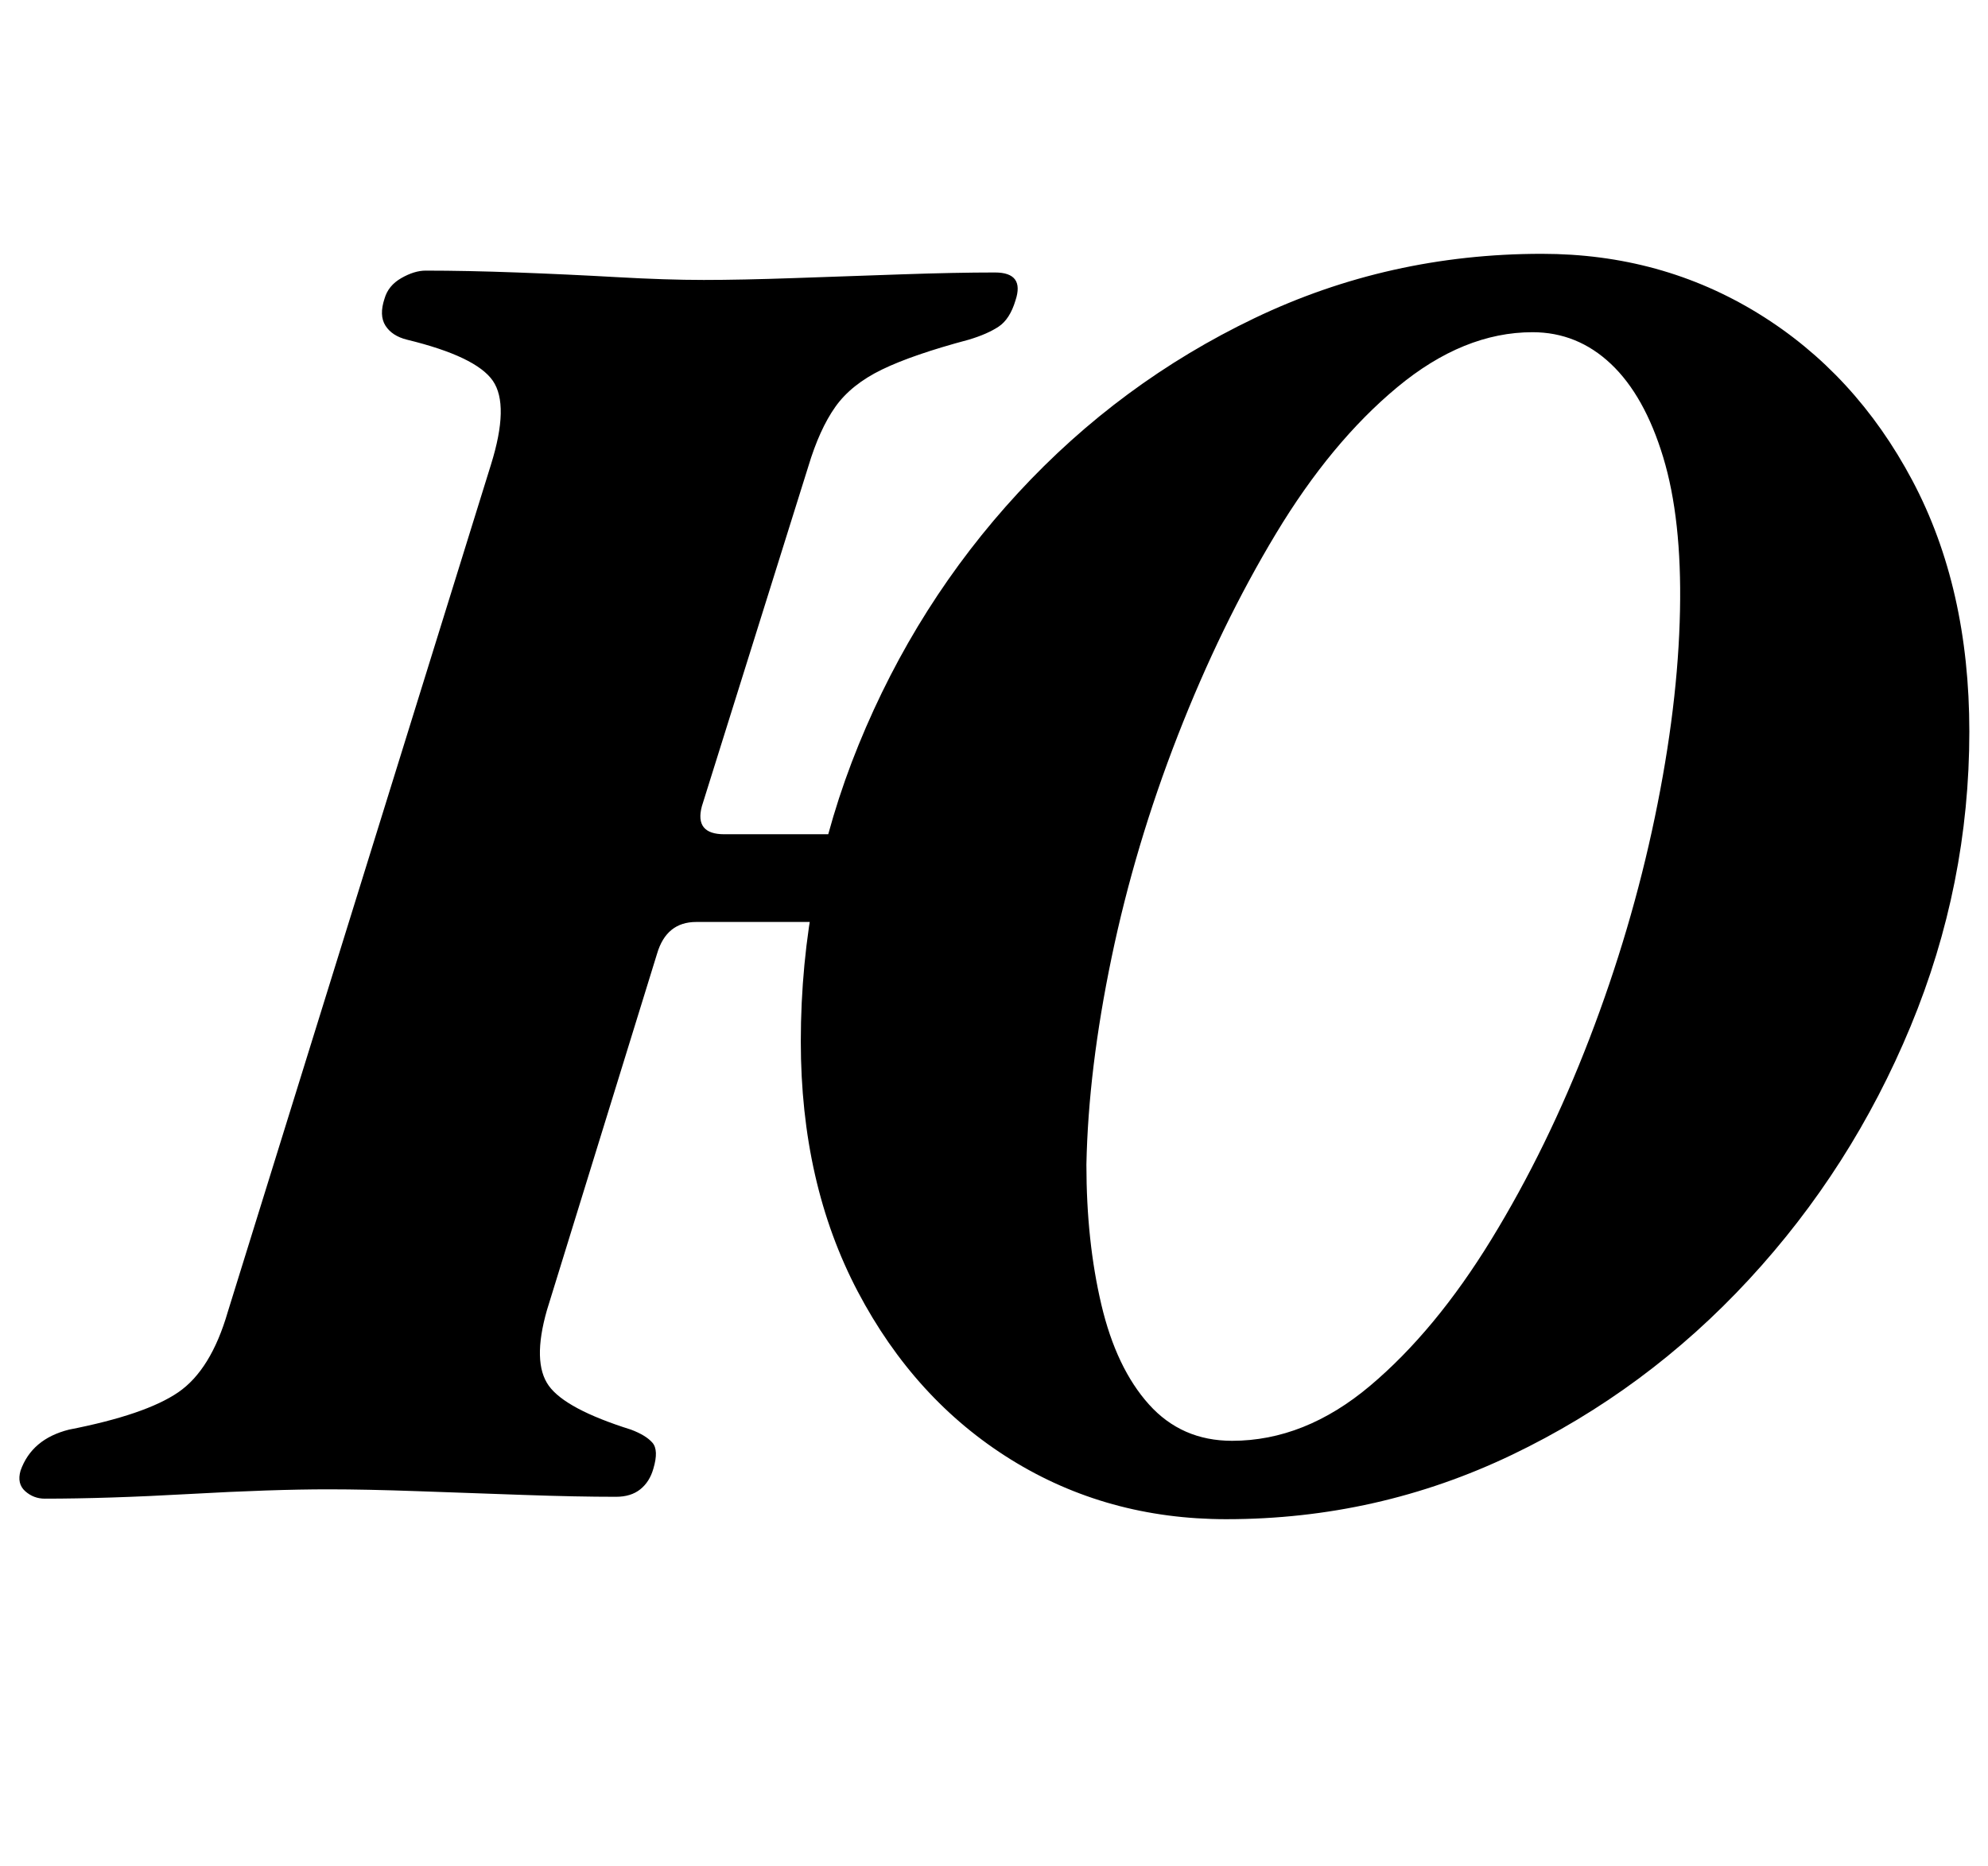 <?xml version="1.0" standalone="no"?>
<!DOCTYPE svg PUBLIC "-//W3C//DTD SVG 1.1//EN" "http://www.w3.org/Graphics/SVG/1.1/DTD/svg11.dtd" >
<svg xmlns="http://www.w3.org/2000/svg" xmlns:xlink="http://www.w3.org/1999/xlink" version="1.1" viewBox="-58 0 1065 1000">
  <g transform="matrix(1 0 0 -1 0 800)">
   <path fill="currentColor"
d="M599 -14q-64 0 -115.5 32t-82 90t-30.5 134q0 83 31 159t85.5 135t126.5 93.5t154 34.5q64 0 116 -32t82.5 -89.5t30.5 -134.5q0 -82 -31.5 -158t-86.5 -135.5t-127 -94t-153 -34.5zM-34 -3q-6 0 -10.5 4t-2.5 11q6 17 26 22q41 8 58.5 20t26.5 43l141 454q10 32 1 45
t-46 22q-8 2 -11.5 7.5t-0.5 14.5q2 7 9 11t13 4q22 0 49 -1t53.5 -2.5t46.5 -1.5t48.5 1t57.5 2t50 1q16 0 11 -15q-3 -10 -9 -14t-16 -7q-30 -8 -46.5 -16t-25 -20t-14.5 -32l-57 -182q-4 -15 12 -15h65l9 -47h-89q-16 0 -21 -17l-59 -191q-8 -28 1 -40.5t44 -23.5
q8 -3 11.5 -7t0.5 -14q-2 -7 -7 -11t-13 -4q-21 0 -49.5 1t-56.5 2t-48 1q-30 0 -74.5 -2.5t-77.5 -2.5zM602 28q39 0 74 29.5t65 78.5t52.5 107.5t35 118.5t13.5 111q1 49 -9 82t-28 50t-42 17q-37 0 -72.5 -29.5t-65 -78.5t-52.5 -108t-35.5 -119t-13.5 -111q0 -41 8 -75
t25.5 -53.5t44.5 -19.5z" />
  </g>

</svg>
